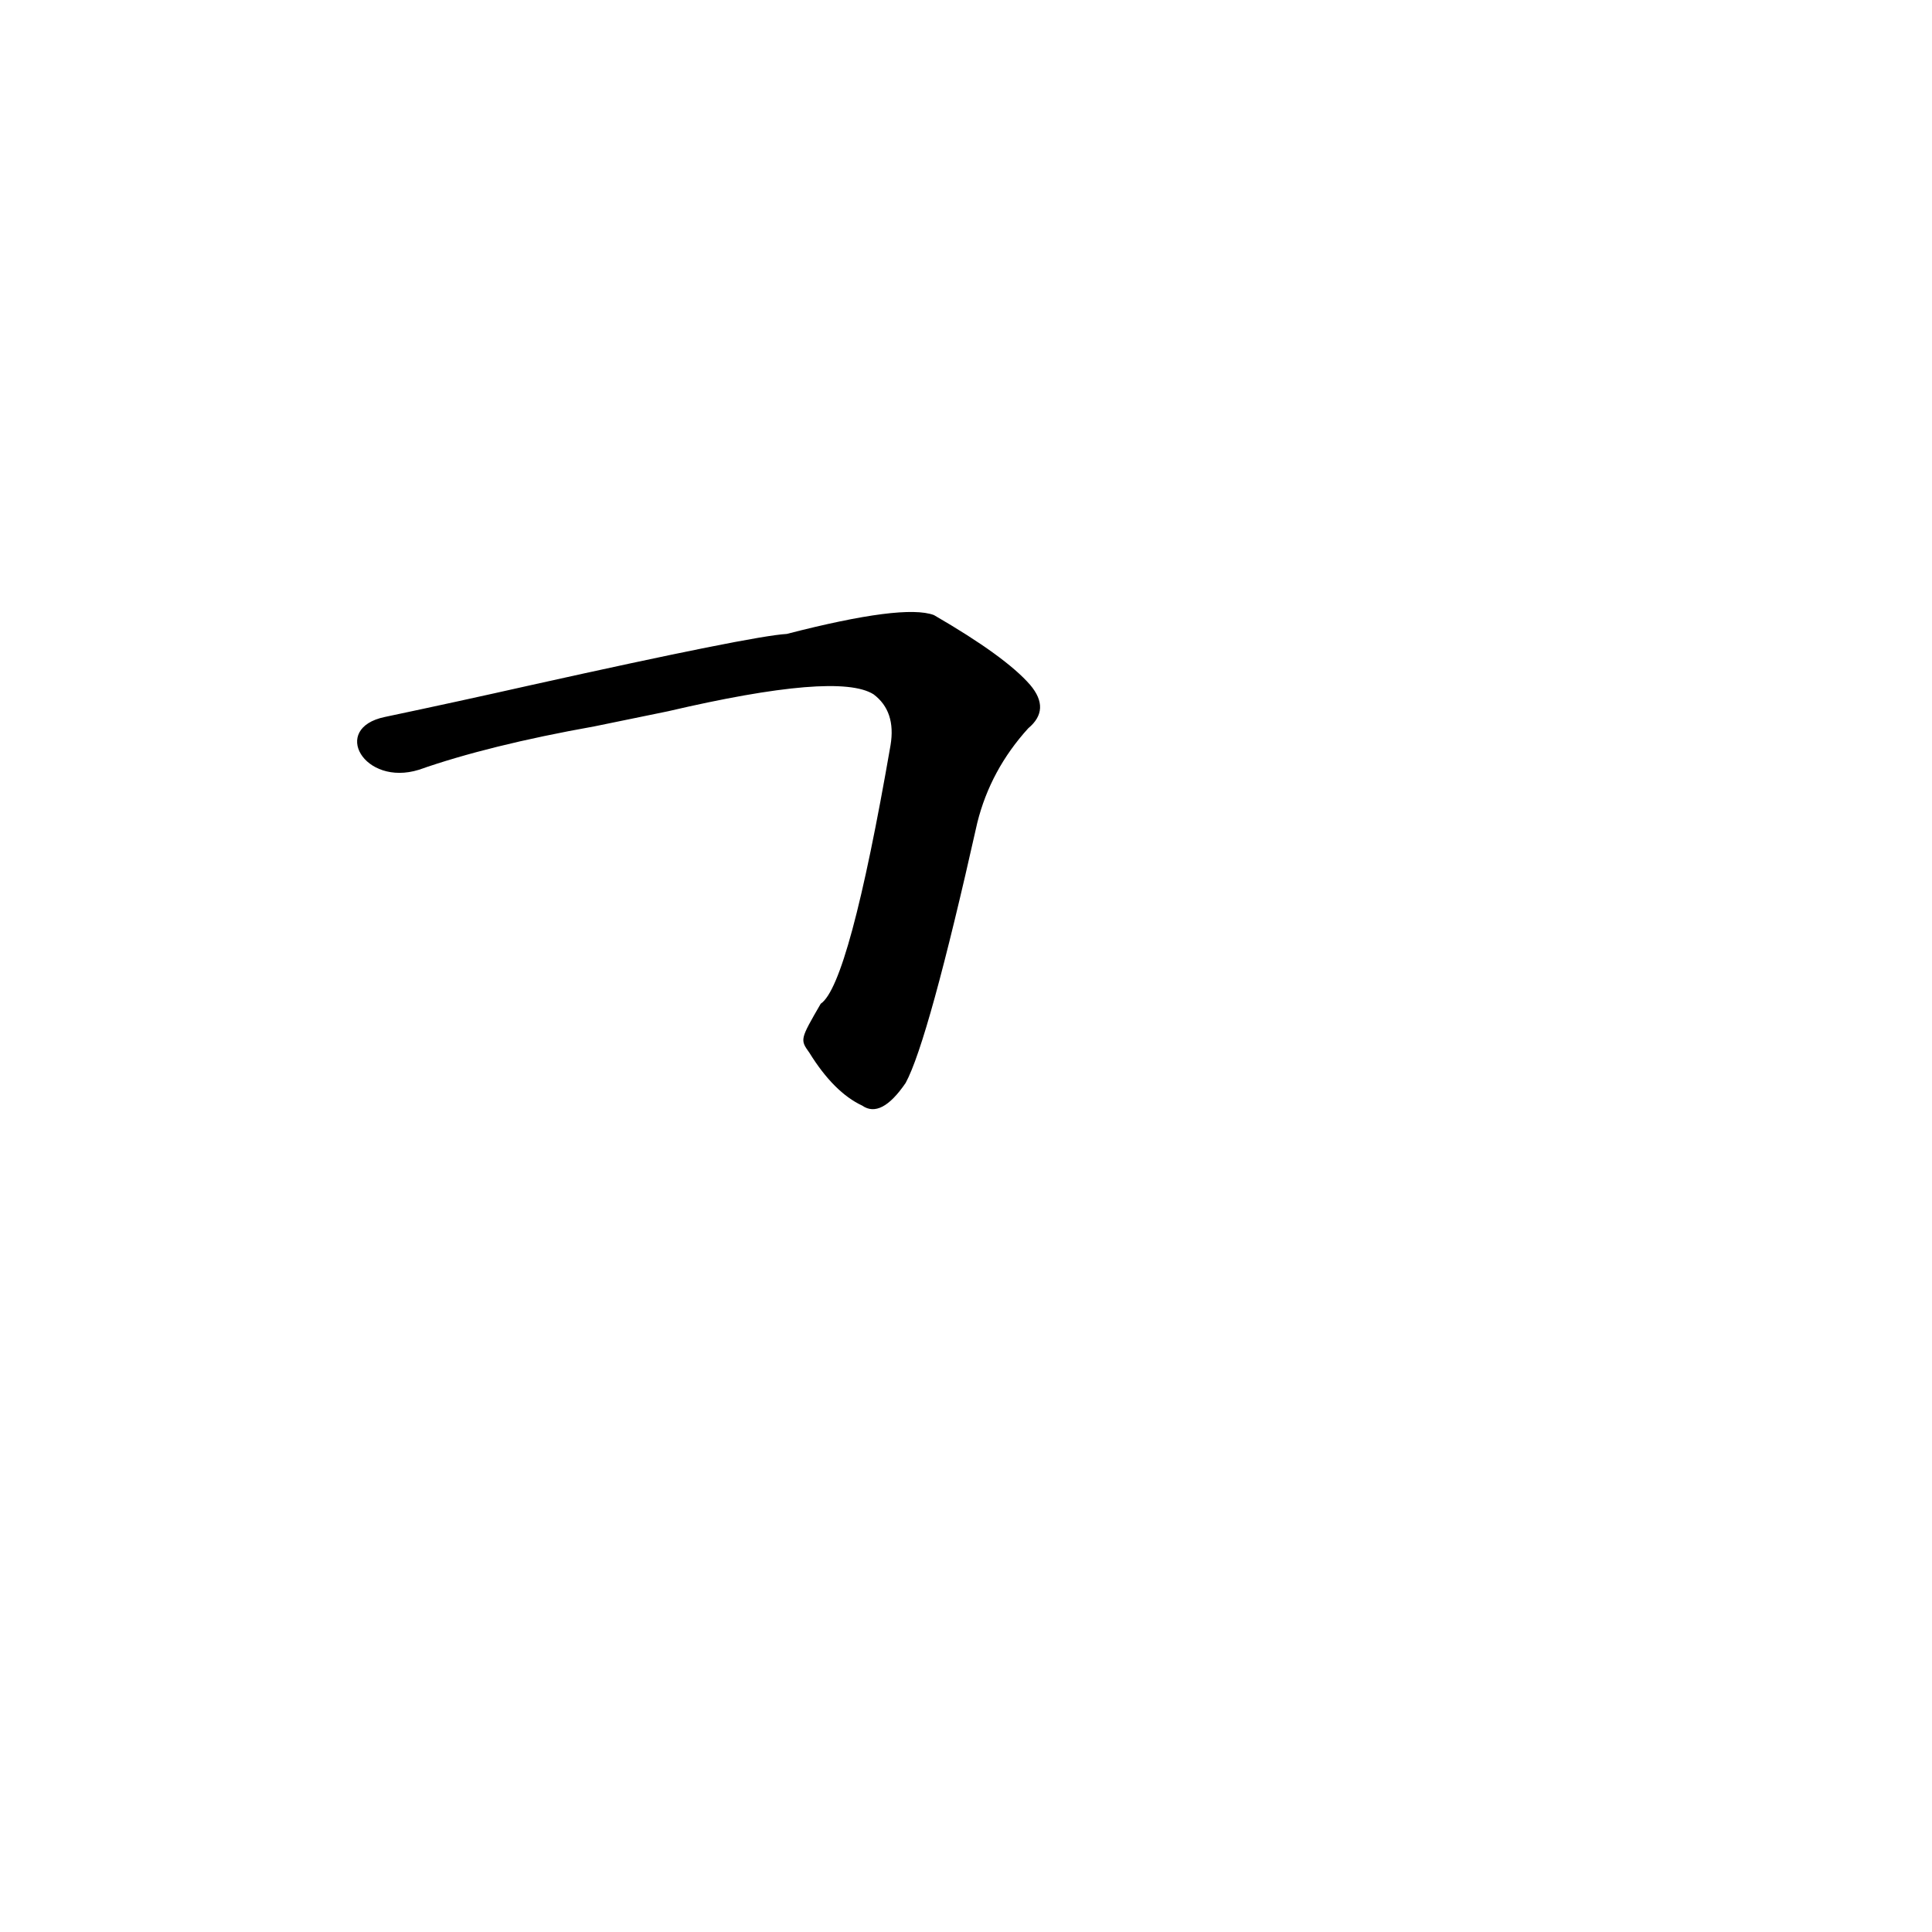 <?xml version='1.0' encoding='utf-8'?>
<svg xmlns="http://www.w3.org/2000/svg" version="1.1" viewBox="0 0 1024 1024"><g transform="scale(1, -1) translate(0, -900)"><path d="M 429 342 Q 442 321 457 314 Q 467 307 480 326 Q 492 348 518 464 Q 525 492 545 514 Q 557 524 546 537 Q 533 552 495 574 Q 479 580 417 564 Q 399 563 282 537 Q 242 528 204 520 C 175 514 193 483 222 492 Q 259 505 315 515 L 354 523 Q 444 544 463 532 Q 475 523 472 505 Q 450 378 435 368 C 424 349 424 349 429 342 Z" fill="black" /></g></svg>